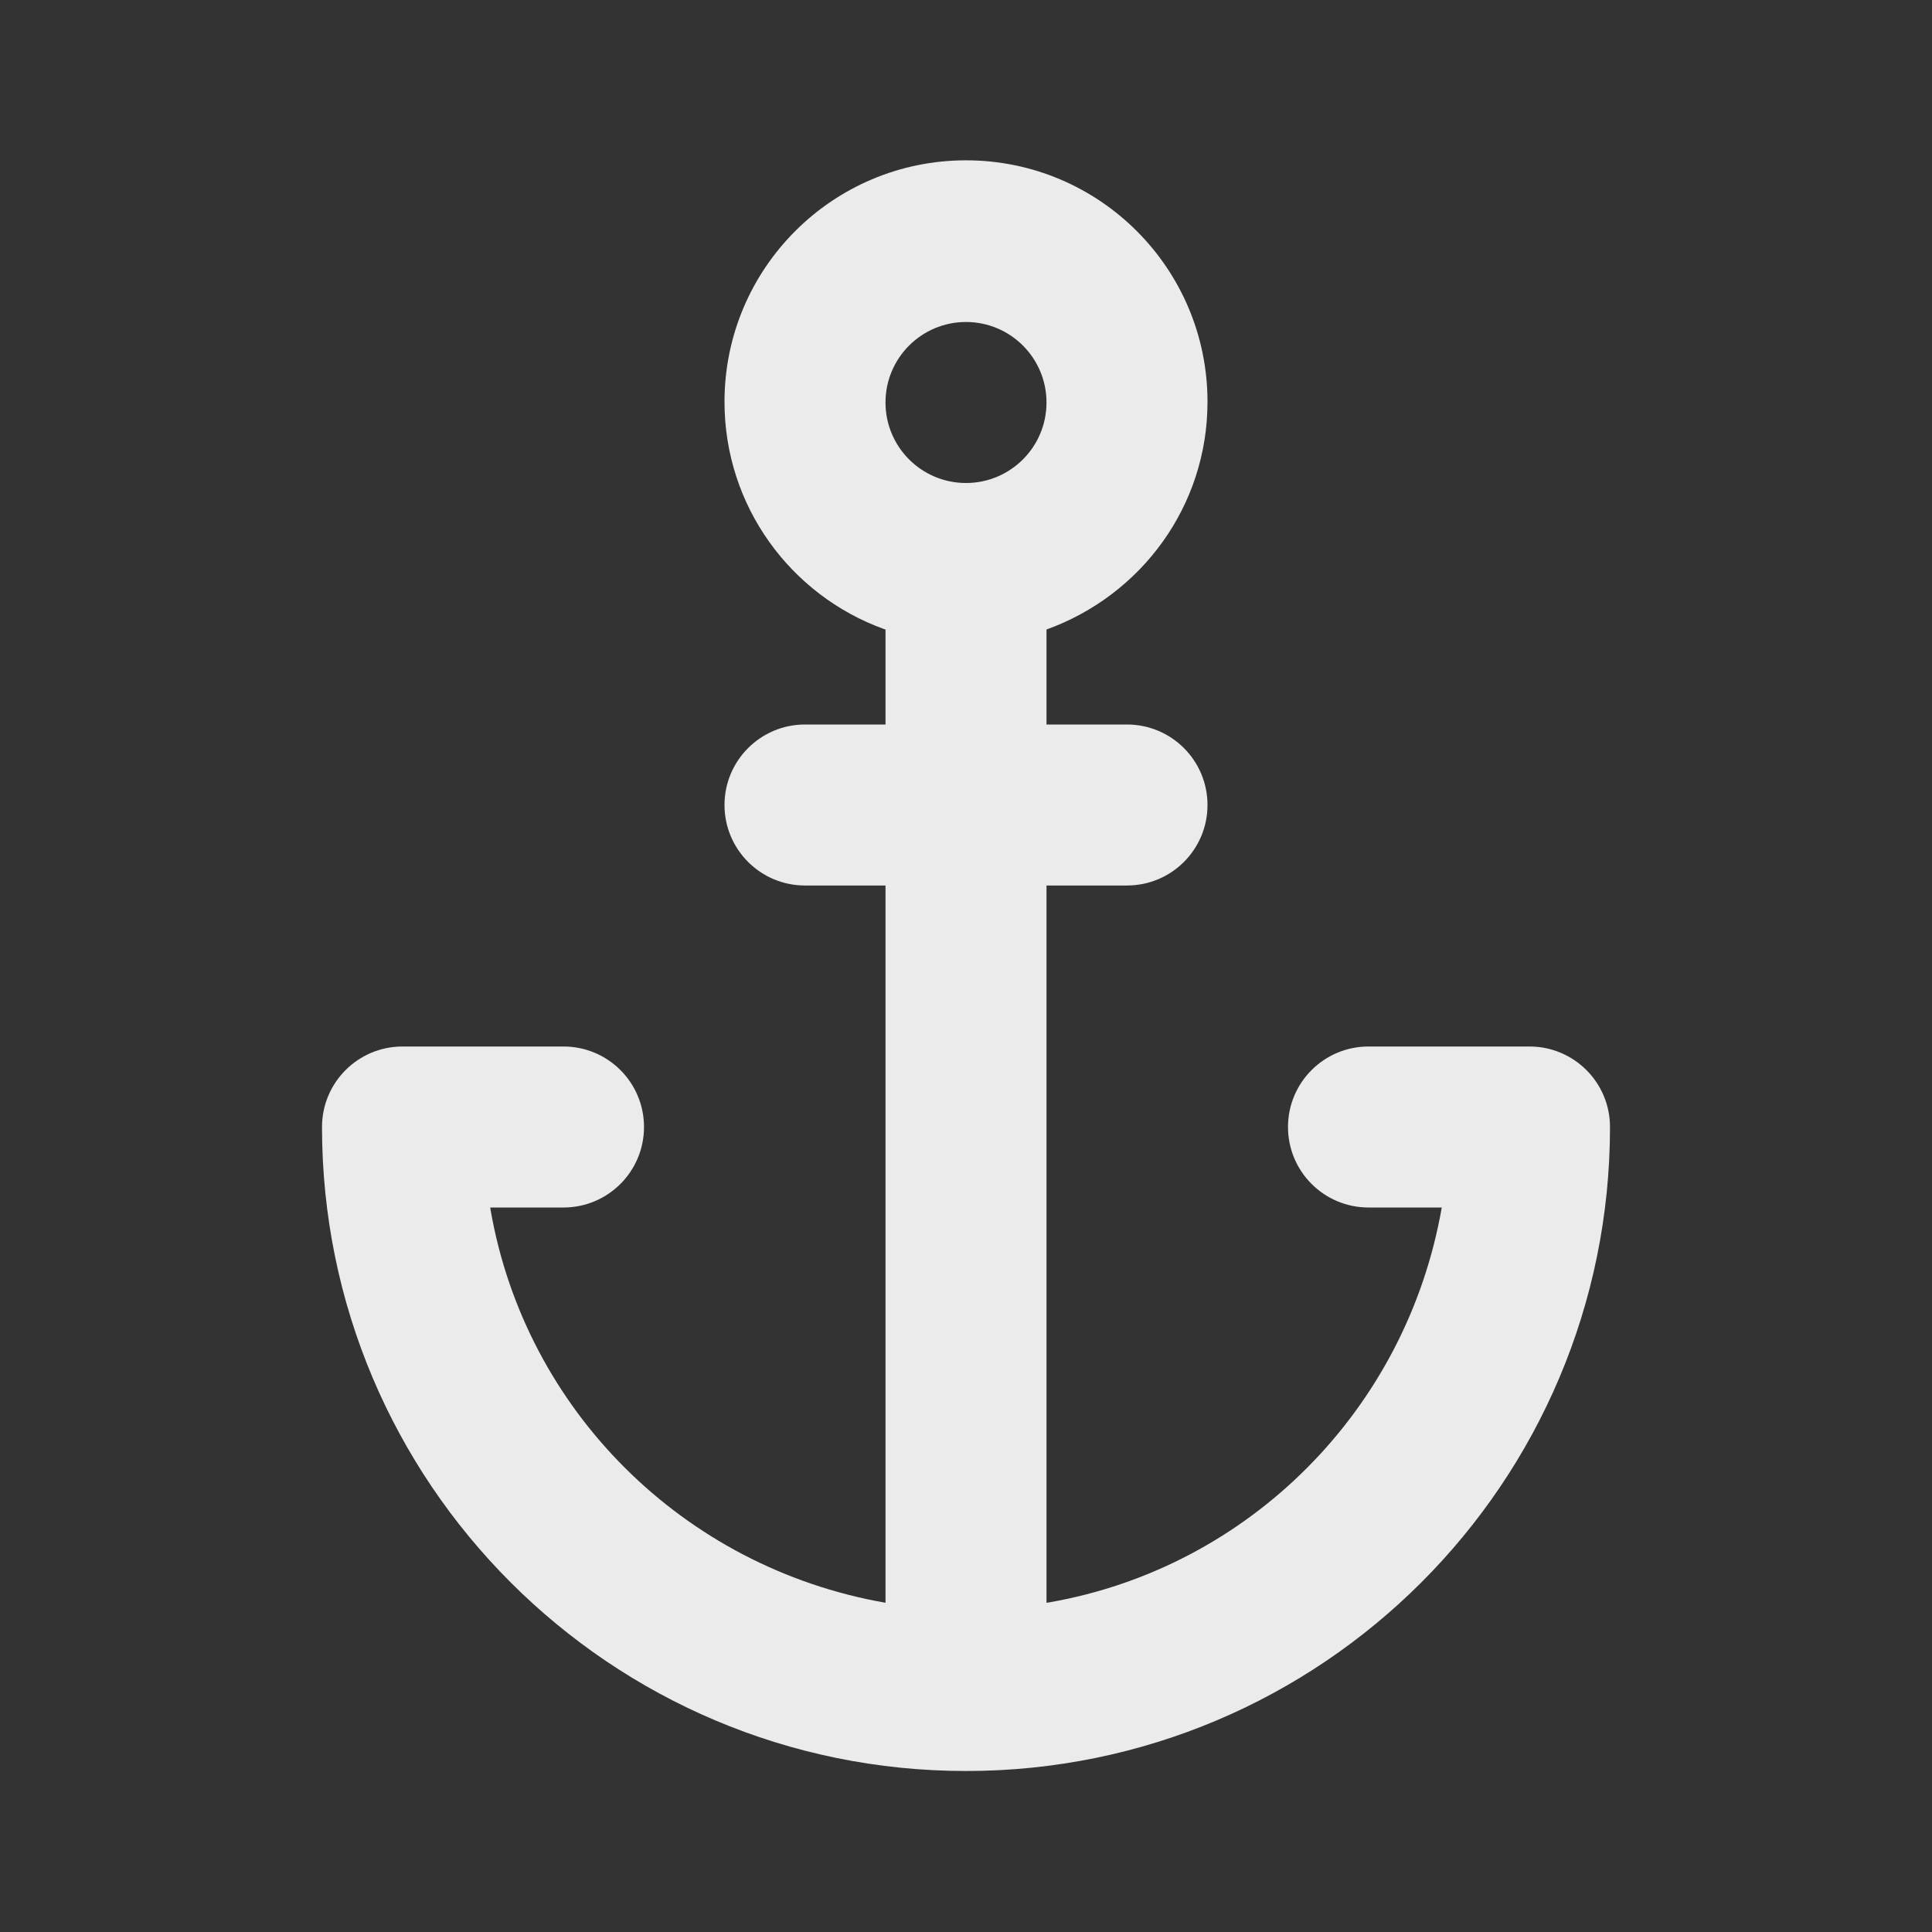 <!-- Generated by IcoMoon.io -->
<svg version="1.1" xmlns="http://www.w3.org/2000/svg" width="280" height="280" viewBox="0 0 280 280">
<rect x="0" y="0" width="280" height="280" fill="#333333" stroke="none"/>
<title>anchor</title>
<path fill="#ebebeb" d="M221.667 151.667h-23.333c-6.443 0-11.667 5.223-11.667 11.667s5.223 11.667 11.667 11.667v0h10.617c-5.121 29.344-27.939 52.162-56.864 57.223l-0.419 0.061v-103.95h11.667c6.443 0 11.667-5.223 11.667-11.667s-5.223-11.667-11.667-11.667v0h-11.667v-13.767c13.71-4.95 23.333-17.85 23.333-32.998 0-19.33-15.67-35-35-35s-35 15.67-35 35c0 15.148 9.623 28.048 23.090 32.921l0.244 0.077v13.767h-11.667c-6.443 0-11.667 5.223-11.667 11.667s5.223 11.667 11.667 11.667v0h11.667v103.95c-29.344-5.121-52.162-27.939-57.223-56.864l-0.061-0.419h10.617c6.443 0 11.667-5.223 11.667-11.667s-5.223-11.667-11.667-11.667v0h-23.333c-6.443 0-11.667 5.223-11.667 11.667v0c0 51.547 41.787 93.333 93.333 93.333s93.333-41.787 93.333-93.333v0c0-6.443-5.223-11.667-11.667-11.667v0zM140 70c-6.443 0-11.667-5.223-11.667-11.667s5.223-11.667 11.667-11.667c6.443 0 11.667 5.223 11.667 11.667v0c0 6.443-5.223 11.667-11.667 11.667v0z"></path>
</svg>
